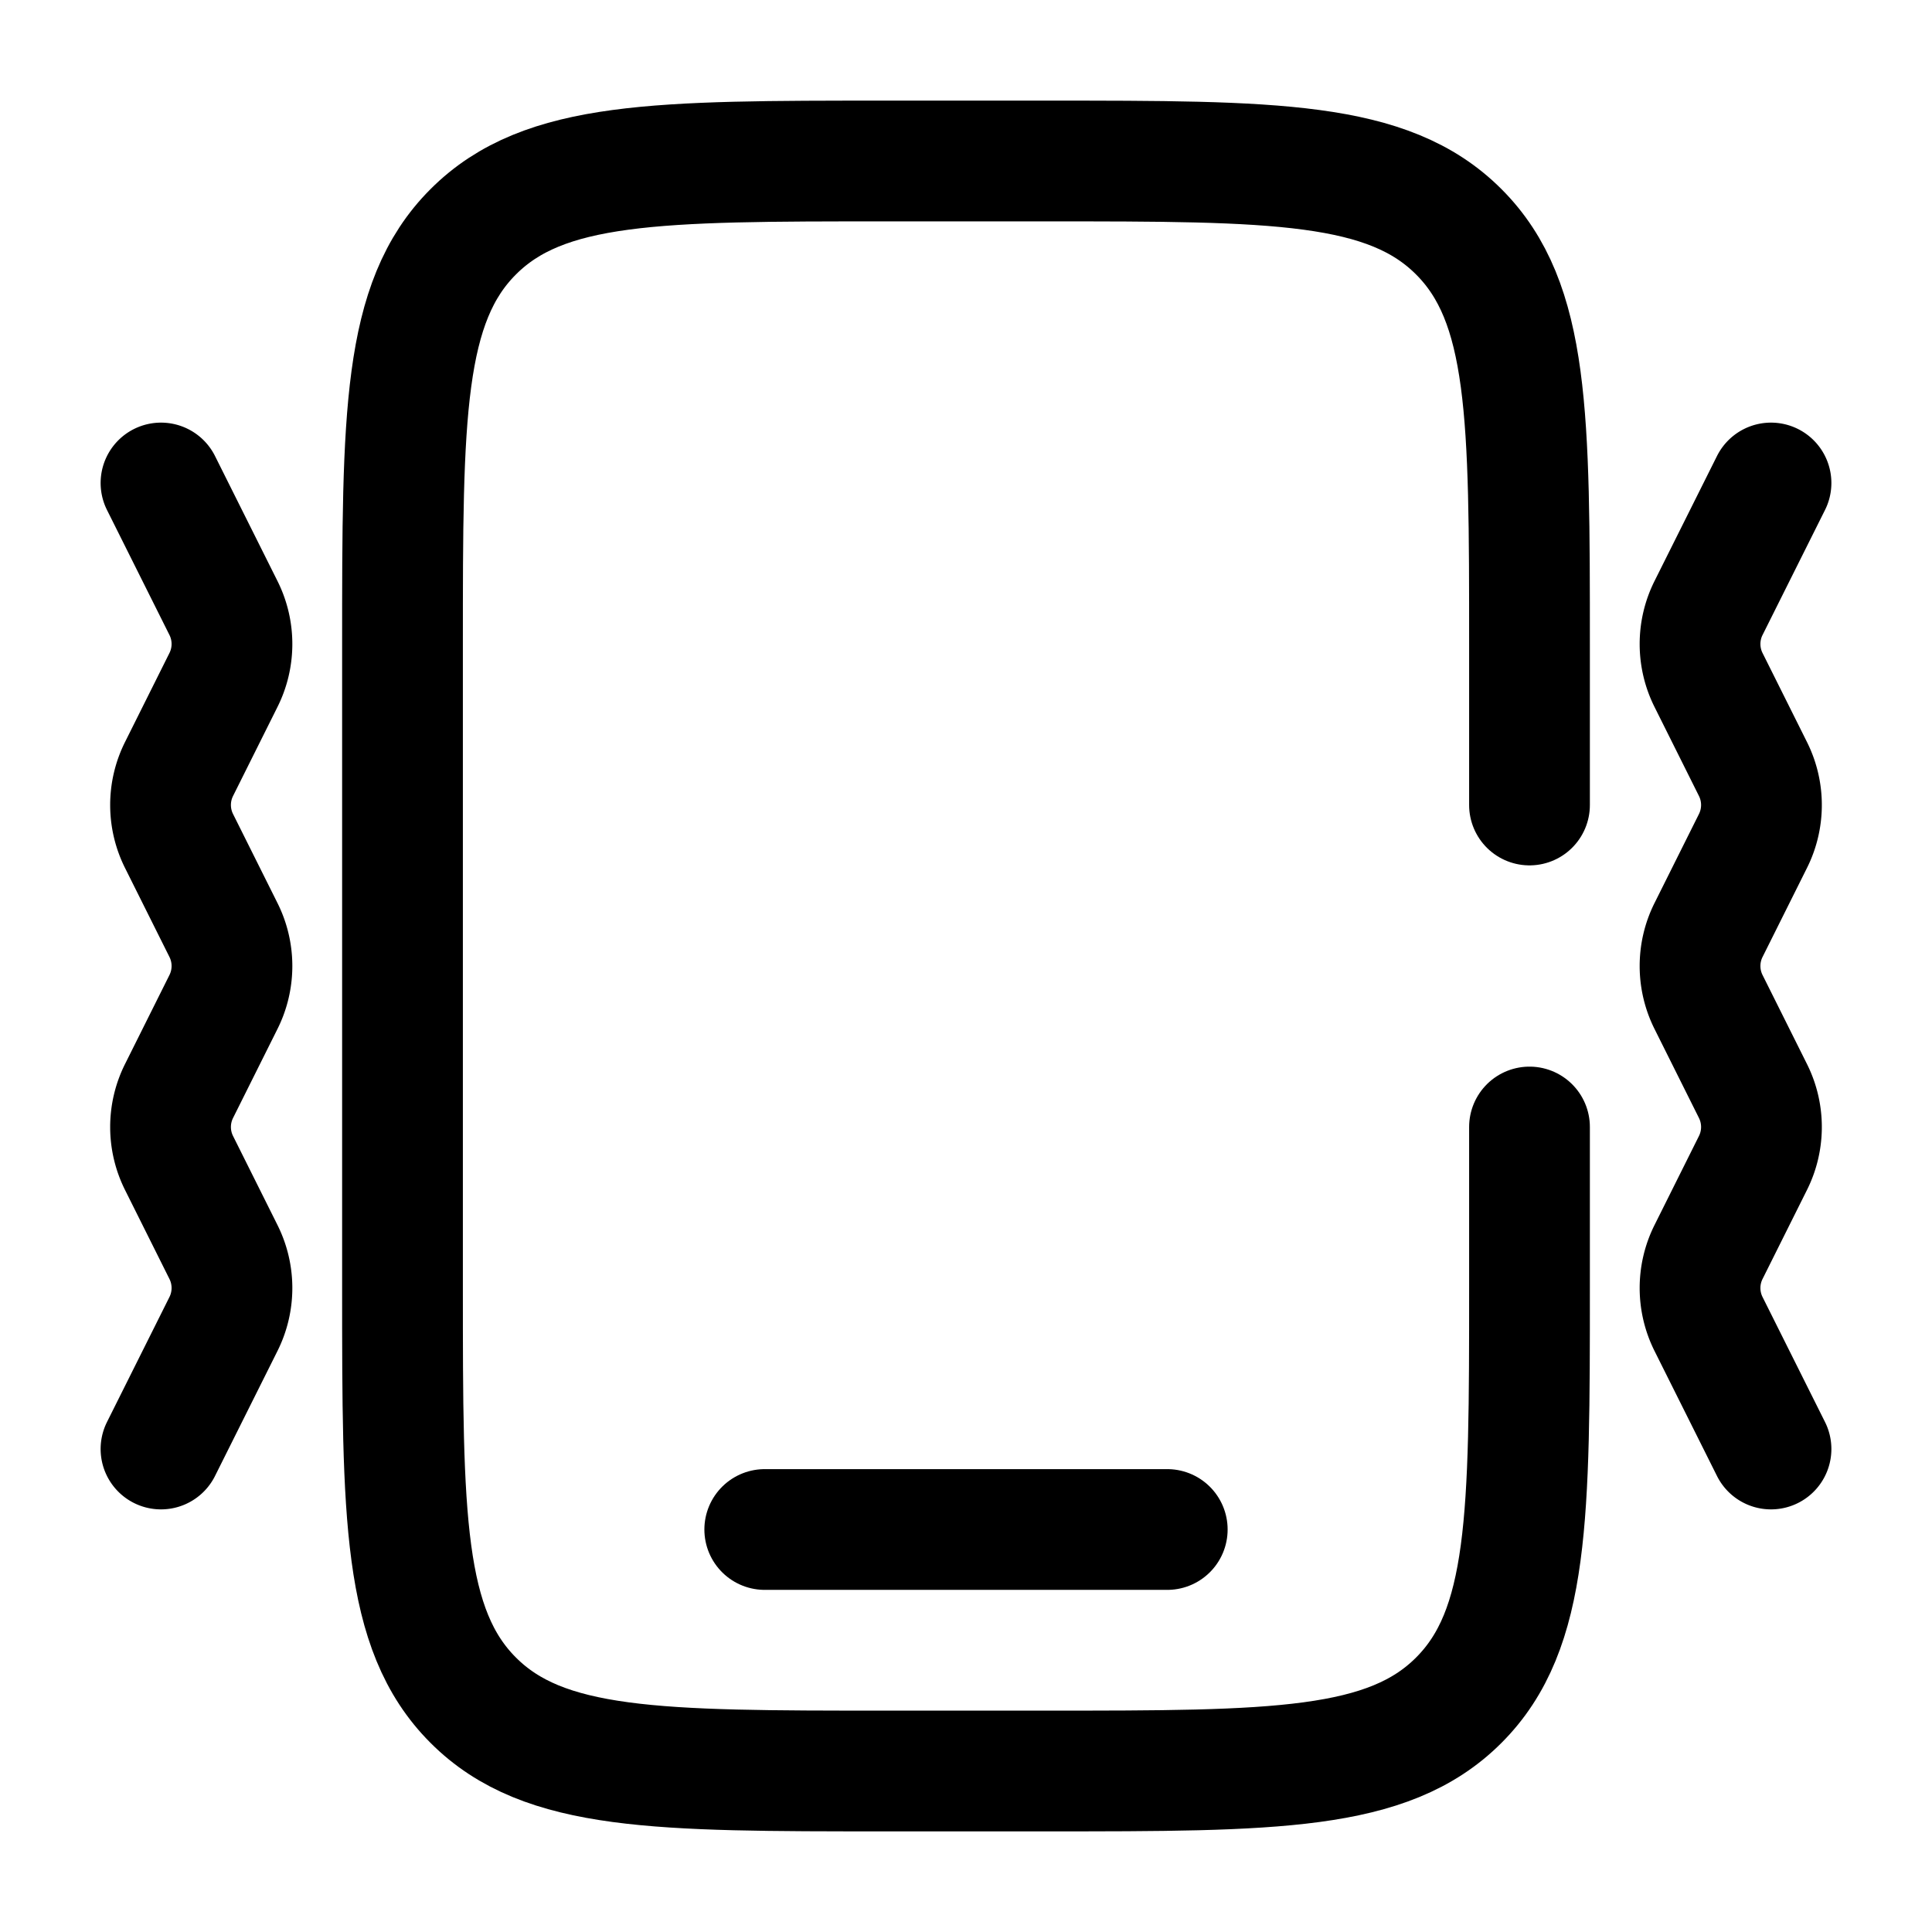 <svg xmlns="http://www.w3.org/2000/svg" width="1em" height="1em" viewBox="0 0 24 24"><g fill="none" stroke="currentColor" stroke-linecap="round" stroke-width="1.5"><path d="M19 10V8c0-2.828 0-4.243-.879-5.121C17.243 2 15.828 2 13 2h-2c-2.828 0-4.243 0-5.121.879C5 3.757 5 5.172 5 8v8c0 2.828 0 4.243.879 5.121C6.757 22 8.172 22 11 22h2c2.828 0 4.243 0 5.121-.879C19 20.243 19 18.828 19 16v-2m-4.5 5h-5"/><path stroke-linejoin="round" d="m22 6l-.776 1.553a1 1 0 0 0 0 .894l.552 1.106a1 1 0 0 1 0 .894l-.552 1.106a1 1 0 0 0 0 .894l.552 1.106a1 1 0 0 1 0 .894l-.552 1.106a1 1 0 0 0 0 .894L22 18M2 6l.776 1.553a1 1 0 0 1 0 .894l-.552 1.106a1 1 0 0 0 0 .894l.552 1.106a1 1 0 0 1 0 .894l-.552 1.106a1 1 0 0 0 0 .894l.552 1.106a1 1 0 0 1 0 .894L2 18"/></g></svg>